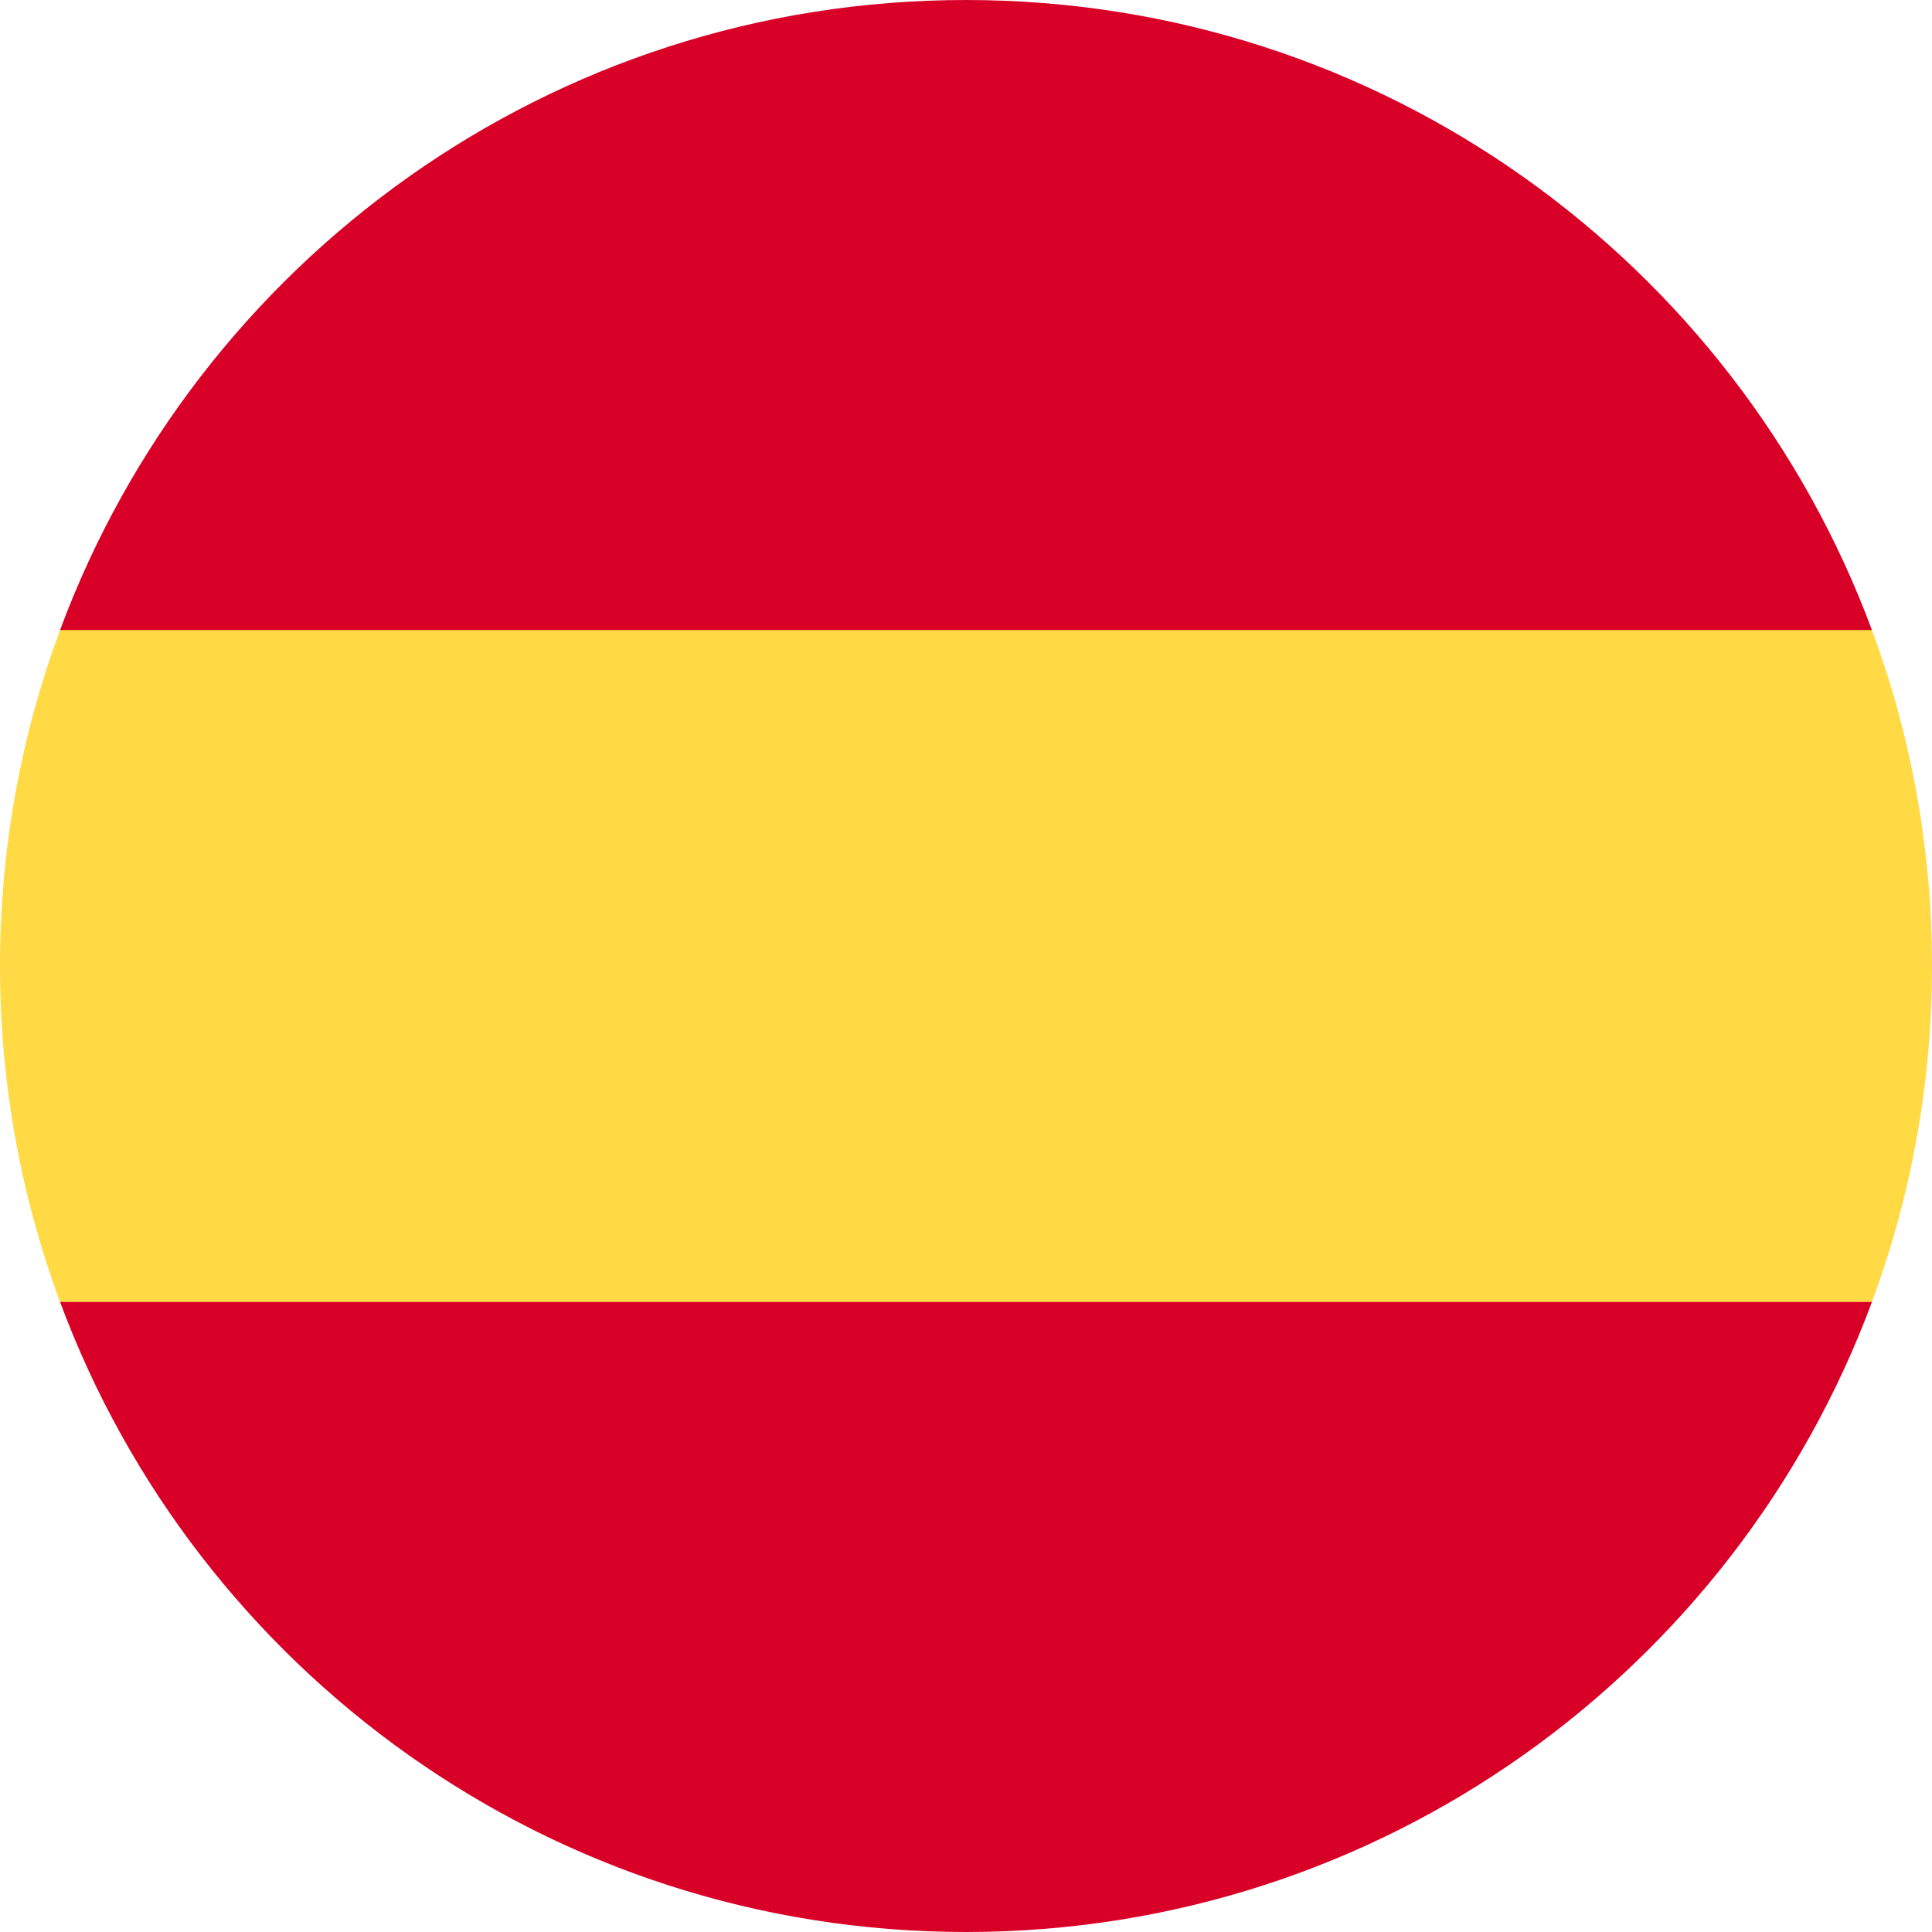 <svg width="21" height="21" viewBox="0 0 21 21" fill="none" xmlns="http://www.w3.org/2000/svg">
<path d="M0 10.5C0 11.784 0.231 13.015 0.653 14.152L10.5 15.065L20.347 14.152C20.769 13.015 21 11.784 21 10.5C21 9.216 20.769 7.985 20.347 6.848L10.5 5.935L0.653 6.848C0.231 7.985 0 9.216 0 10.5Z" fill="#FFDA44"/>
<path d="M20.347 6.848C18.863 2.849 15.015 0 10.5 0C5.985 0 2.137 2.849 0.653 6.848H20.347Z" fill="#D80027"/>
<path d="M0.653 14.152C2.137 18.151 5.985 21 10.5 21C15.015 21 18.863 18.151 20.347 14.152H0.653Z" fill="#D80027"/>
</svg>
